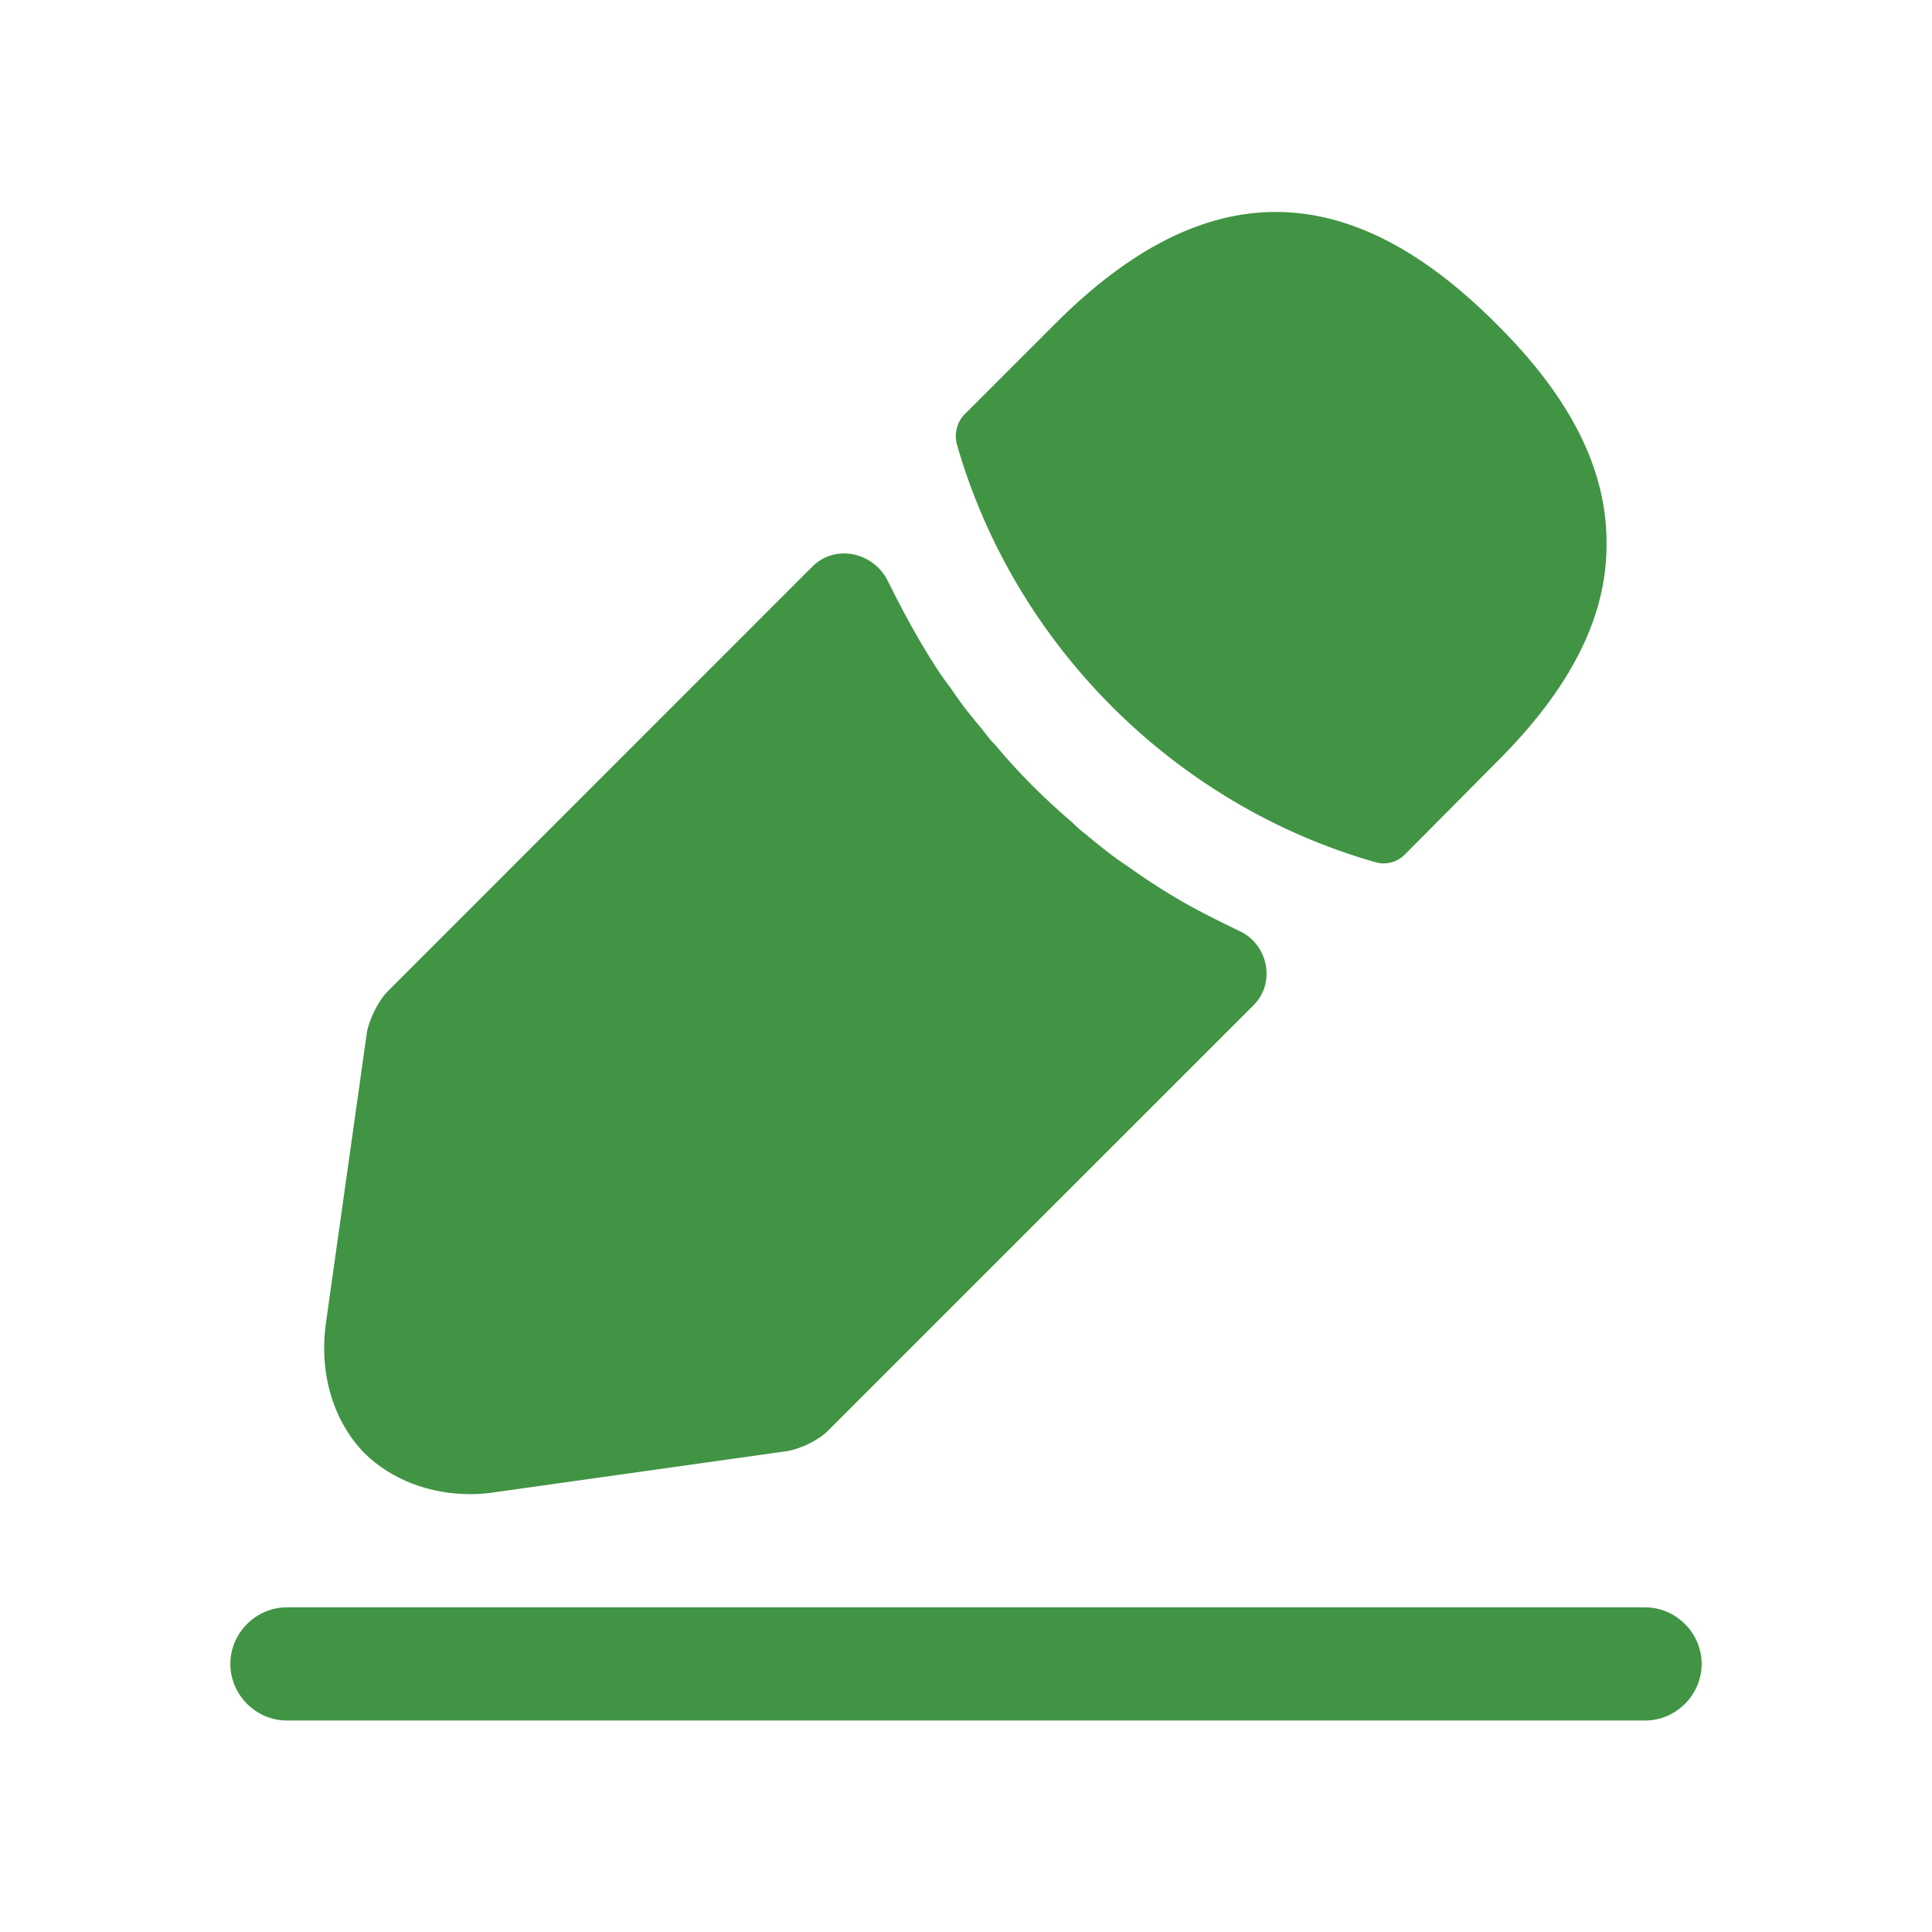 <svg width="22" height="22" viewBox="0 0 22 22" fill="none" xmlns="http://www.w3.org/2000/svg">
<path d="M18.732 19.592H3.267C2.915 19.592 2.623 19.3 2.623 18.947C2.623 18.595 2.915 18.303 3.267 18.303H18.732C19.085 18.303 19.377 18.595 19.377 18.947C19.377 19.3 19.085 19.592 18.732 19.592Z" fill="#419444"/>
<path d="M17.031 3.68C15.364 2.013 13.732 1.97 12.022 3.68L10.983 4.719C10.897 4.805 10.863 4.943 10.897 5.063C11.55 7.34 13.371 9.161 15.648 9.814C15.682 9.823 15.717 9.832 15.751 9.832C15.846 9.832 15.932 9.797 16 9.728L17.031 8.689C17.882 7.847 18.294 7.031 18.294 6.206C18.303 5.355 17.89 4.53 17.031 3.68Z" fill="#419444"/>
<path d="M14.102 10.596C13.852 10.476 13.612 10.356 13.38 10.218C13.191 10.106 13.01 9.986 12.83 9.857C12.684 9.763 12.512 9.625 12.349 9.488C12.332 9.479 12.272 9.428 12.203 9.359C11.919 9.118 11.601 8.809 11.318 8.465C11.292 8.448 11.249 8.388 11.189 8.311C11.103 8.208 10.957 8.036 10.828 7.838C10.725 7.709 10.605 7.52 10.493 7.331C10.356 7.099 10.235 6.867 10.115 6.627C9.957 6.289 9.514 6.188 9.25 6.452L4.419 11.284C4.307 11.395 4.204 11.61 4.178 11.756L3.714 15.047C3.628 15.631 3.792 16.181 4.152 16.55C4.462 16.851 4.891 17.014 5.355 17.014C5.458 17.014 5.561 17.006 5.665 16.988L8.964 16.524C9.118 16.499 9.333 16.395 9.436 16.284L14.276 11.445C14.534 11.186 14.437 10.742 14.102 10.596Z" fill="#419444"/>
</svg>

